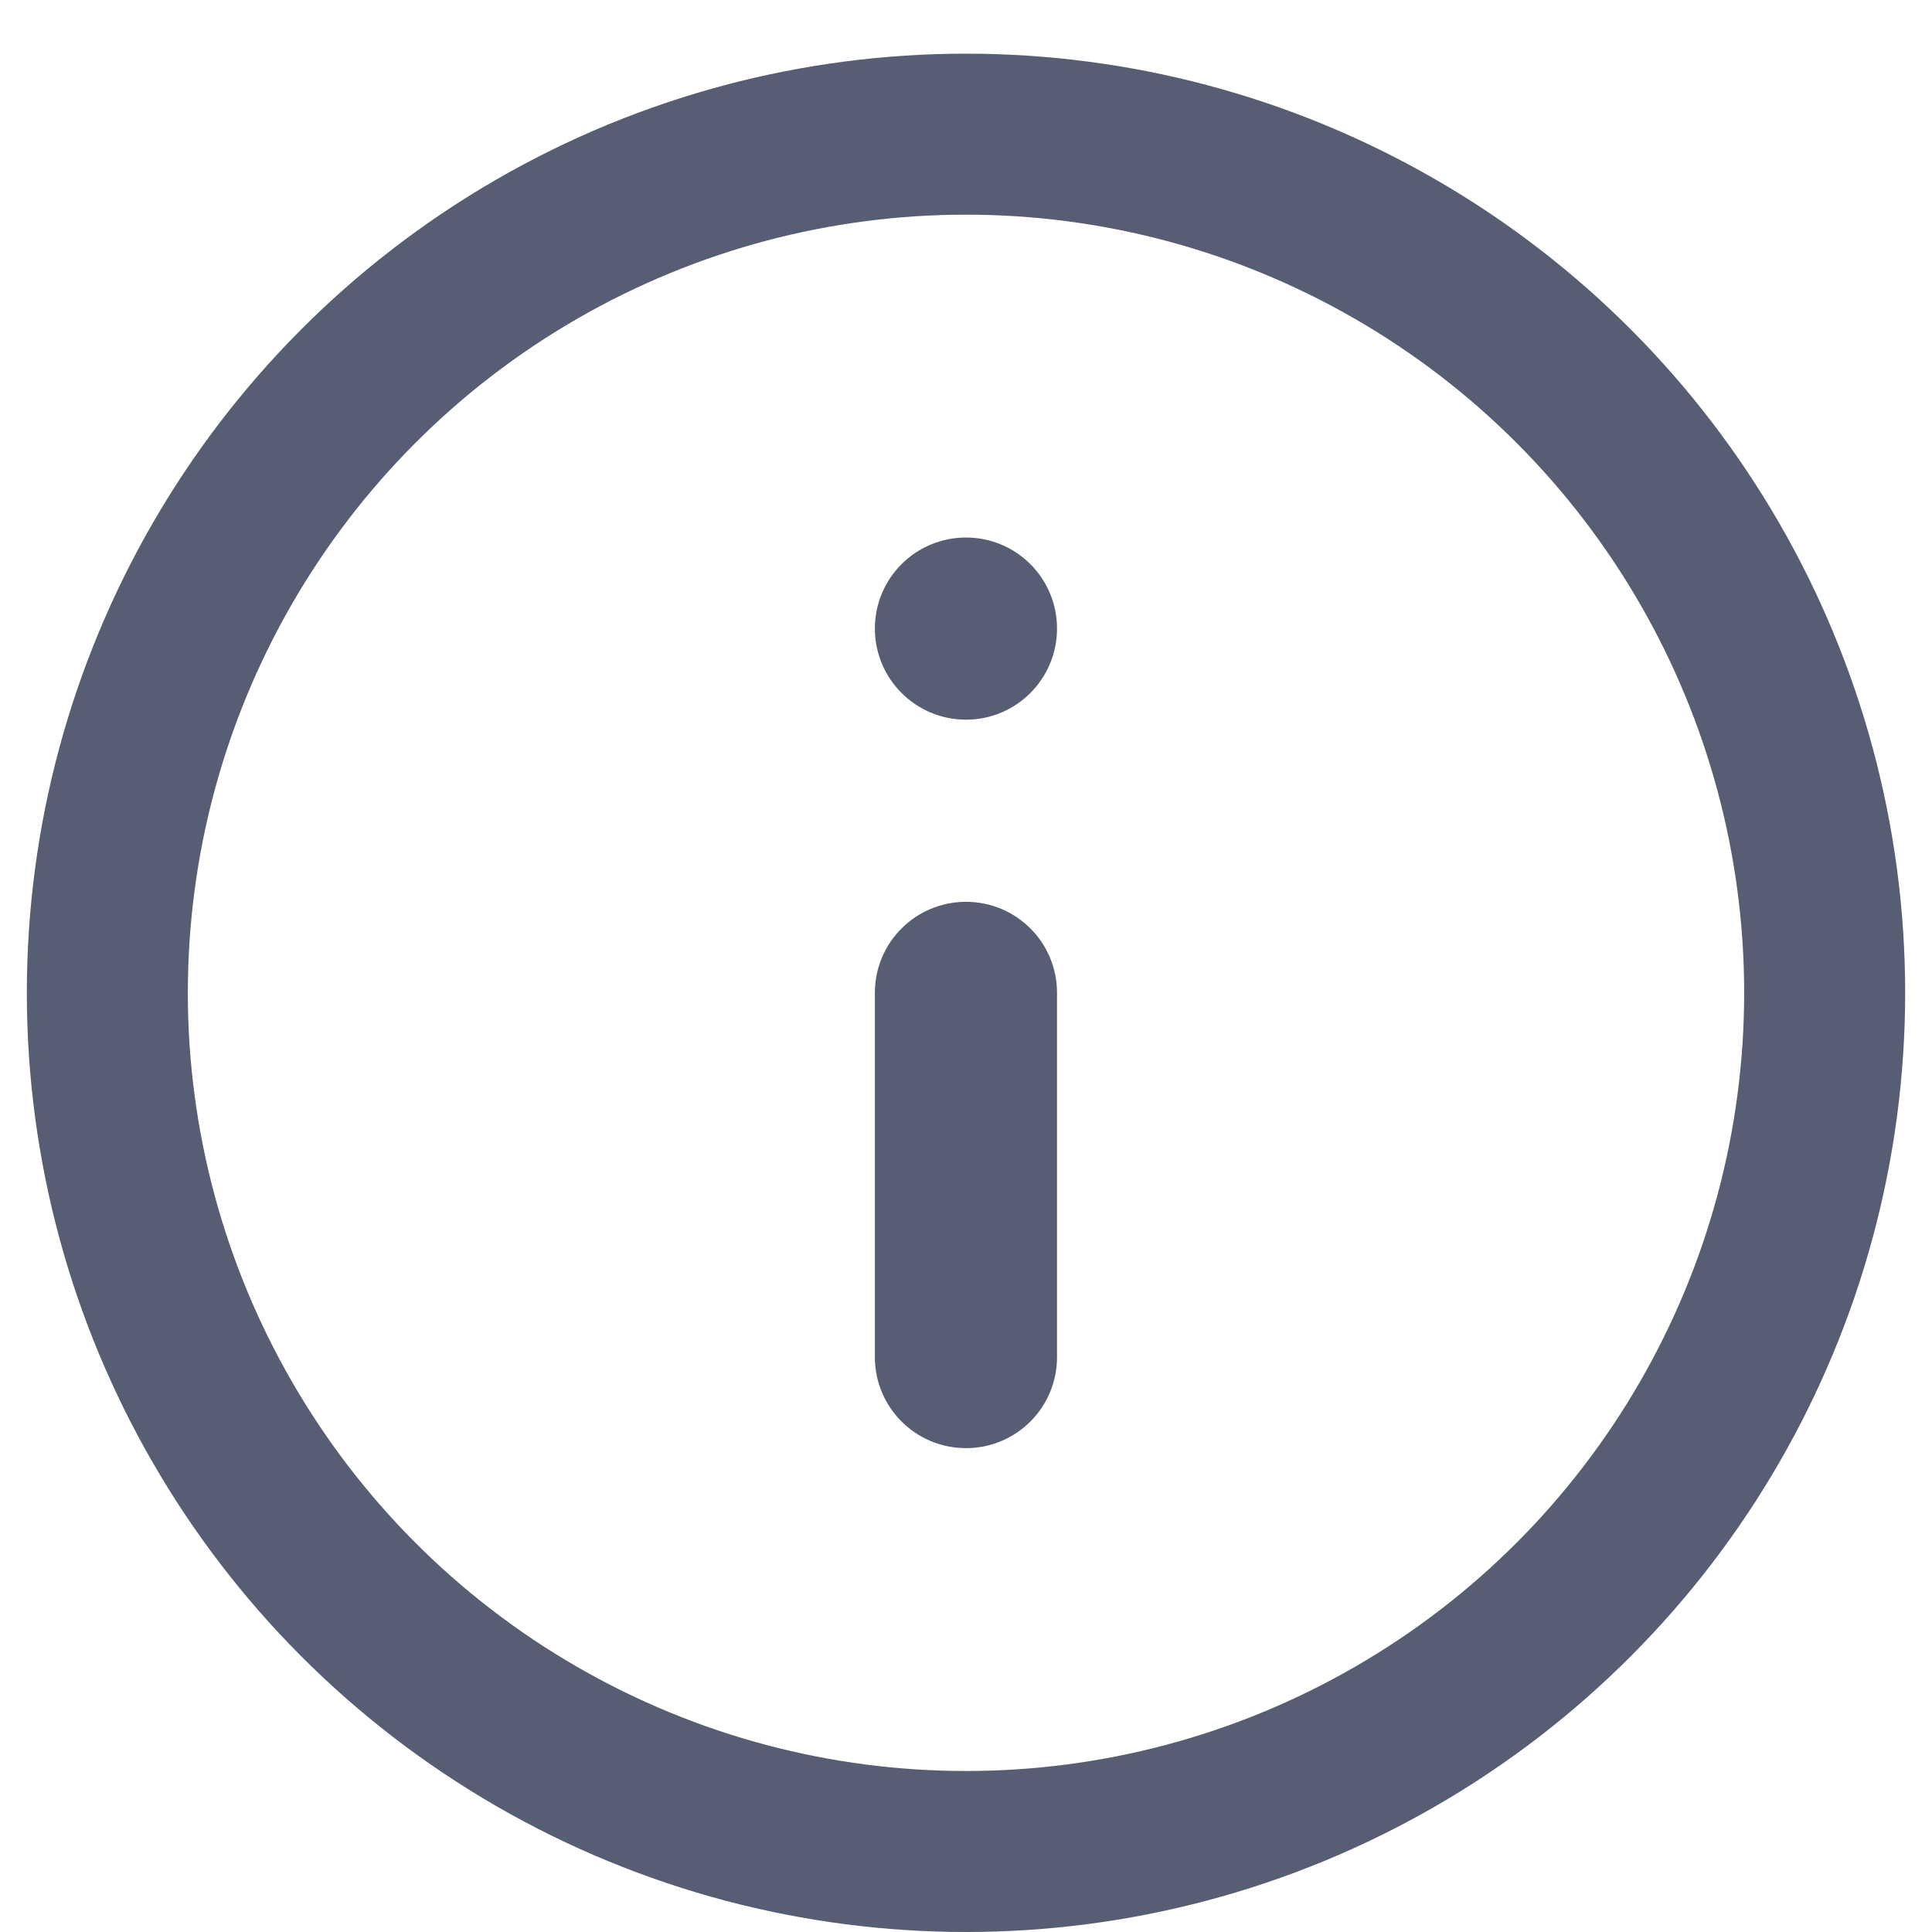 <svg width="18" height="18" viewBox="0 0 18 18" fill="none" xmlns="http://www.w3.org/2000/svg">
<path d="M8.151 5.856C8.151 5.387 8.531 5.008 9 5.008C9.469 5.008 9.848 5.387 9.848 5.856C9.848 6.325 9.469 6.705 9 6.705C8.531 6.705 8.151 6.325 8.151 5.856ZM8.151 9.25C8.151 8.781 8.531 8.402 9 8.402C9.469 8.402 9.848 8.781 9.848 9.25V12.644C9.848 13.113 9.469 13.492 9 13.492C8.531 13.492 8.151 13.113 8.151 12.644V9.25Z" fill="#575D73"/>
<circle cx="9" cy="9.25" r="8" stroke="#575D73" stroke-width="1.5"/>
</svg>
